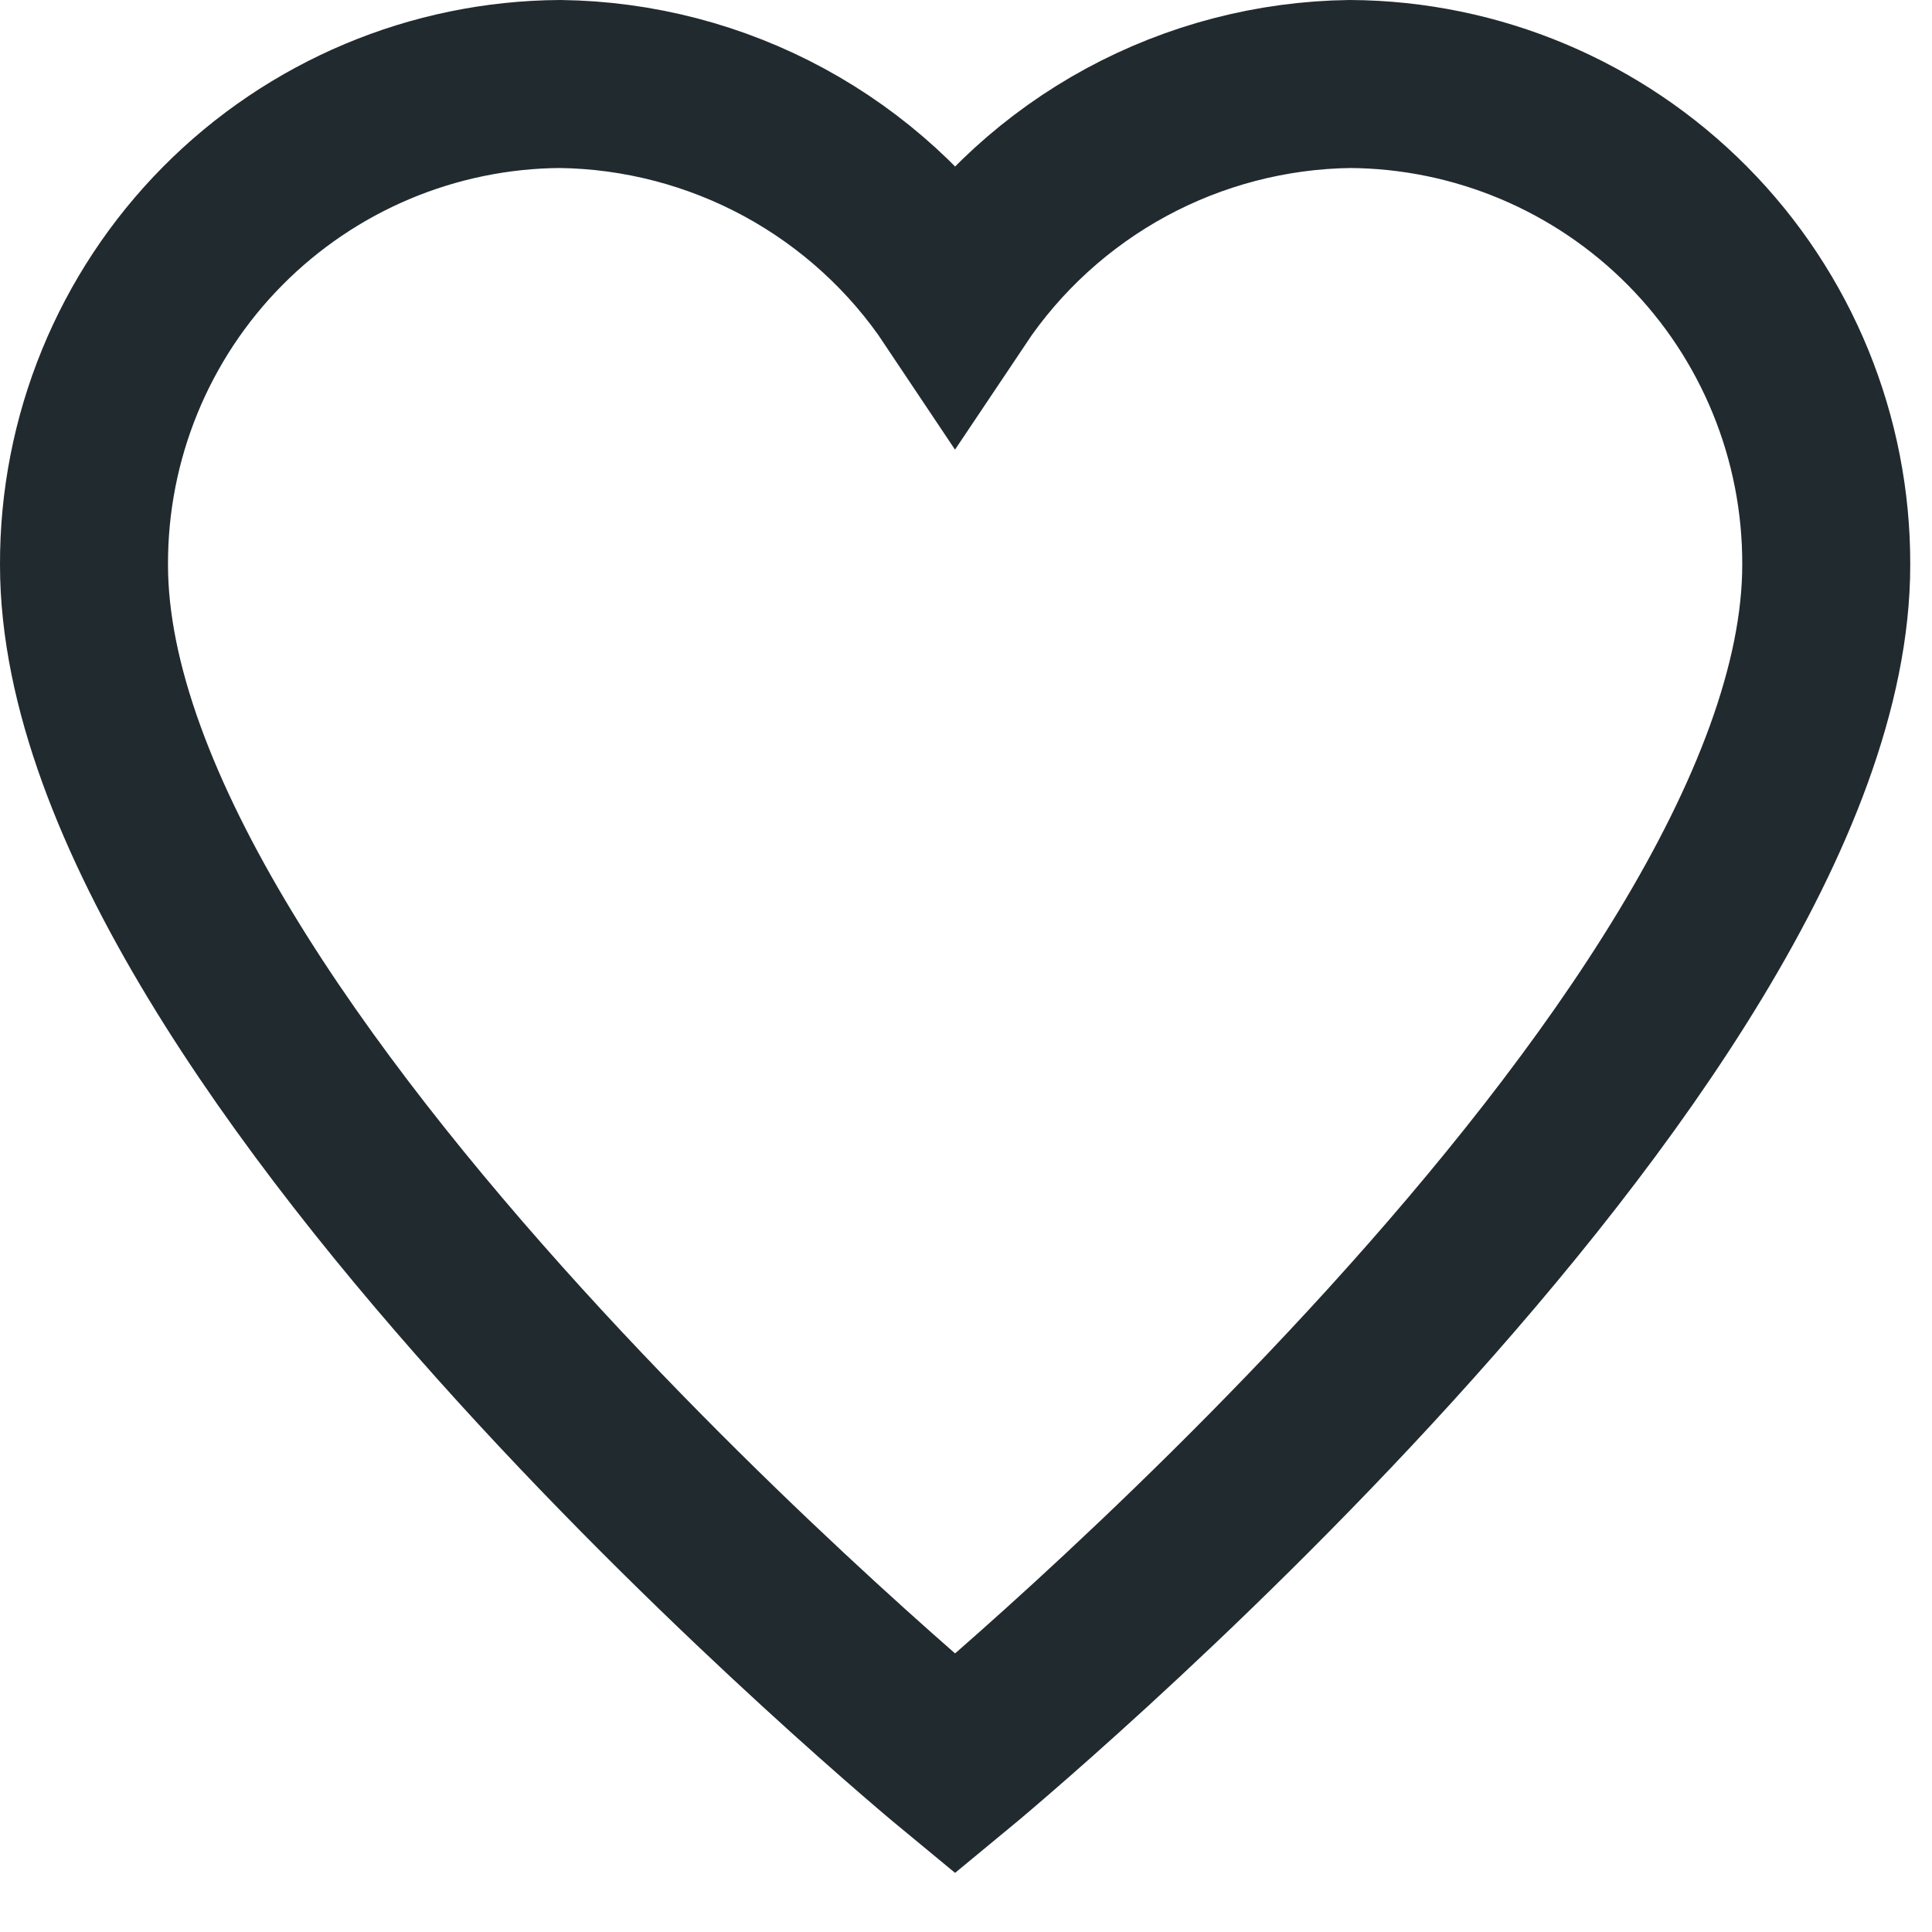 <svg width="23" height="23" viewBox="0 0 23 23" fill="none" xmlns="http://www.w3.org/2000/svg">
<path d="M16.072 1C15.14 1.012 14.225 1.251 13.406 1.695C12.587 2.14 11.888 2.777 11.37 3.552C10.853 2.777 10.154 2.14 9.335 1.695C8.516 1.251 7.601 1.012 6.669 1C5.159 1.009 3.714 1.617 2.651 2.69C1.588 3.763 0.995 5.214 1 6.724C1 12.448 11.37 21 11.37 21C11.37 21 21.741 12.448 21.741 6.724C21.746 5.214 21.153 3.763 20.09 2.69C19.027 1.617 17.582 1.009 16.072 1V1Z" stroke="#212A2F" stroke-width="2" stroke-miterlimit="10" stroke-linecap="square"/>
</svg>
